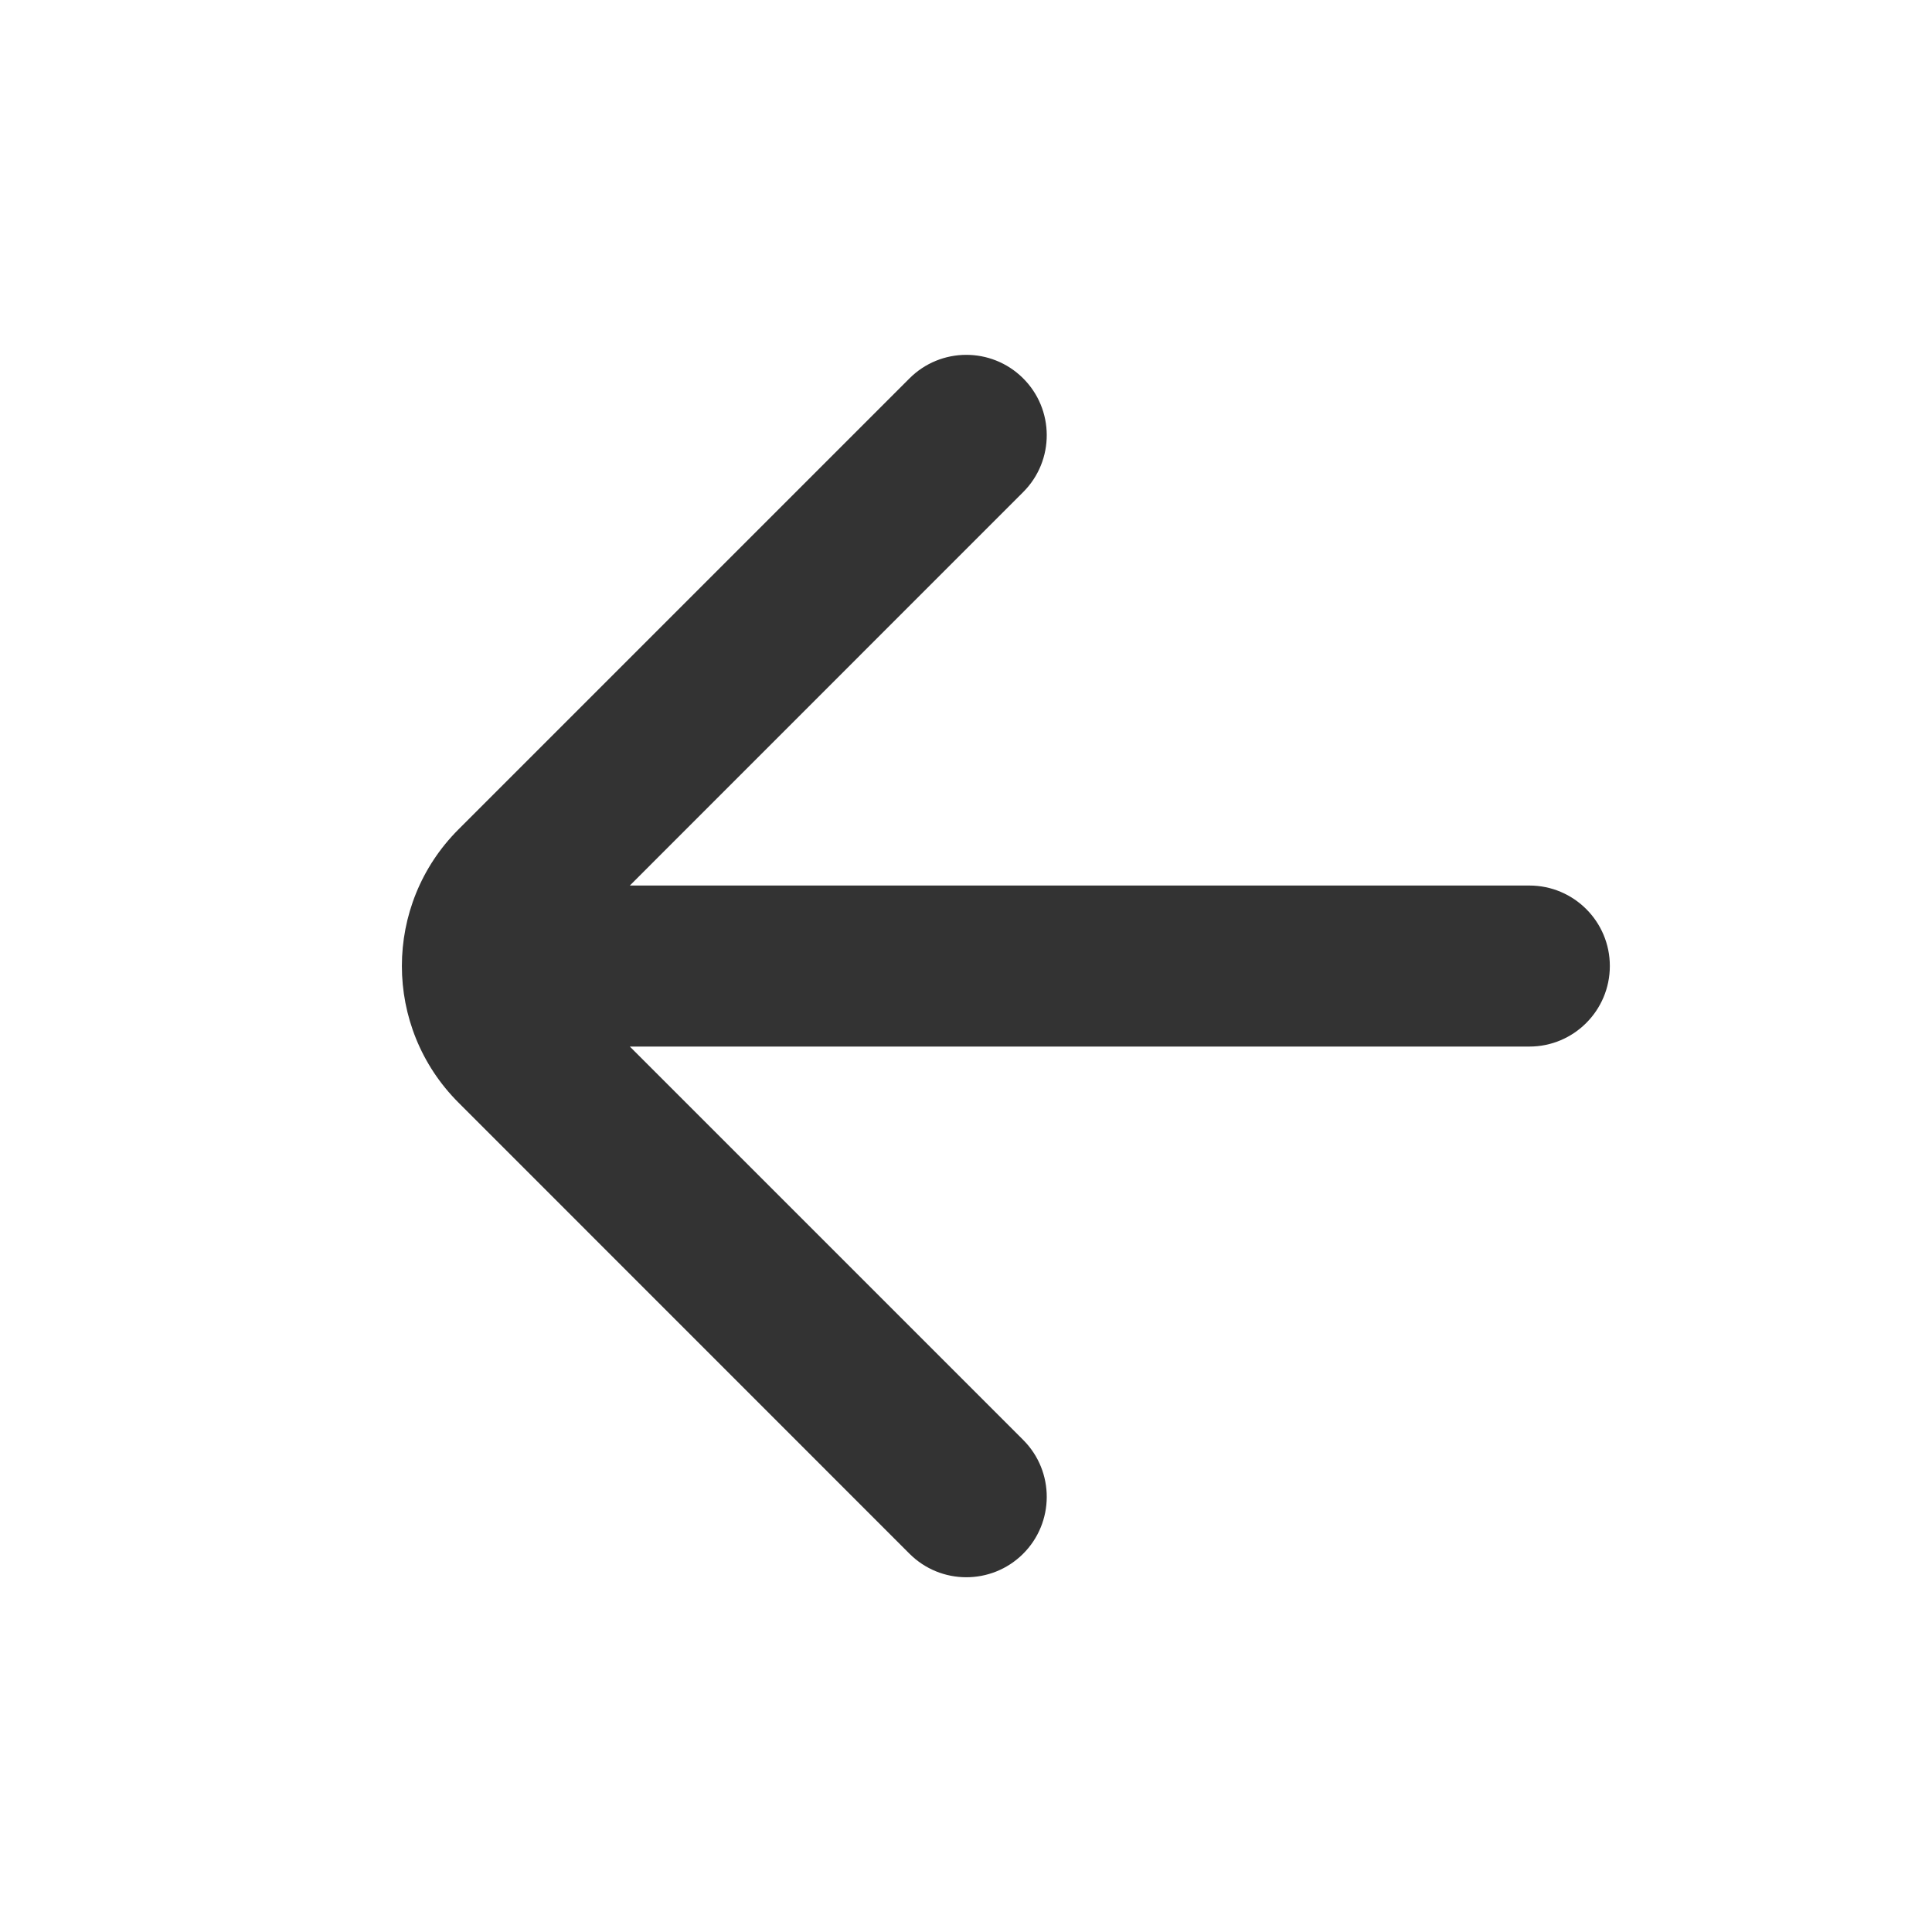 <svg width="20" height="20" viewBox="0 0 20 20" fill="none" xmlns="http://www.w3.org/2000/svg">
<mask id="mask0_266_14865" style="mask-type:alpha" maskUnits="userSpaceOnUse" x="0" y="0" width="20" height="20">
<rect width="20" height="20" fill="#D9D9D9"/>
</mask>
<g mask="url(#mask0_266_14865)">
<path d="M6.52 10.834L10.592 14.906C10.919 15.233 10.917 15.764 10.587 16.089C10.261 16.409 9.738 16.407 9.415 16.084L4.746 11.414C3.965 10.633 3.965 9.367 4.746 8.586L9.415 3.917C9.738 3.594 10.261 3.592 10.587 3.912C10.917 4.236 10.919 4.767 10.592 5.094L6.52 9.167H15.832C16.292 9.167 16.665 9.54 16.665 10C16.665 10.46 16.292 10.834 15.832 10.834H6.52Z" fill="#333333"/>
</g>
</svg>
